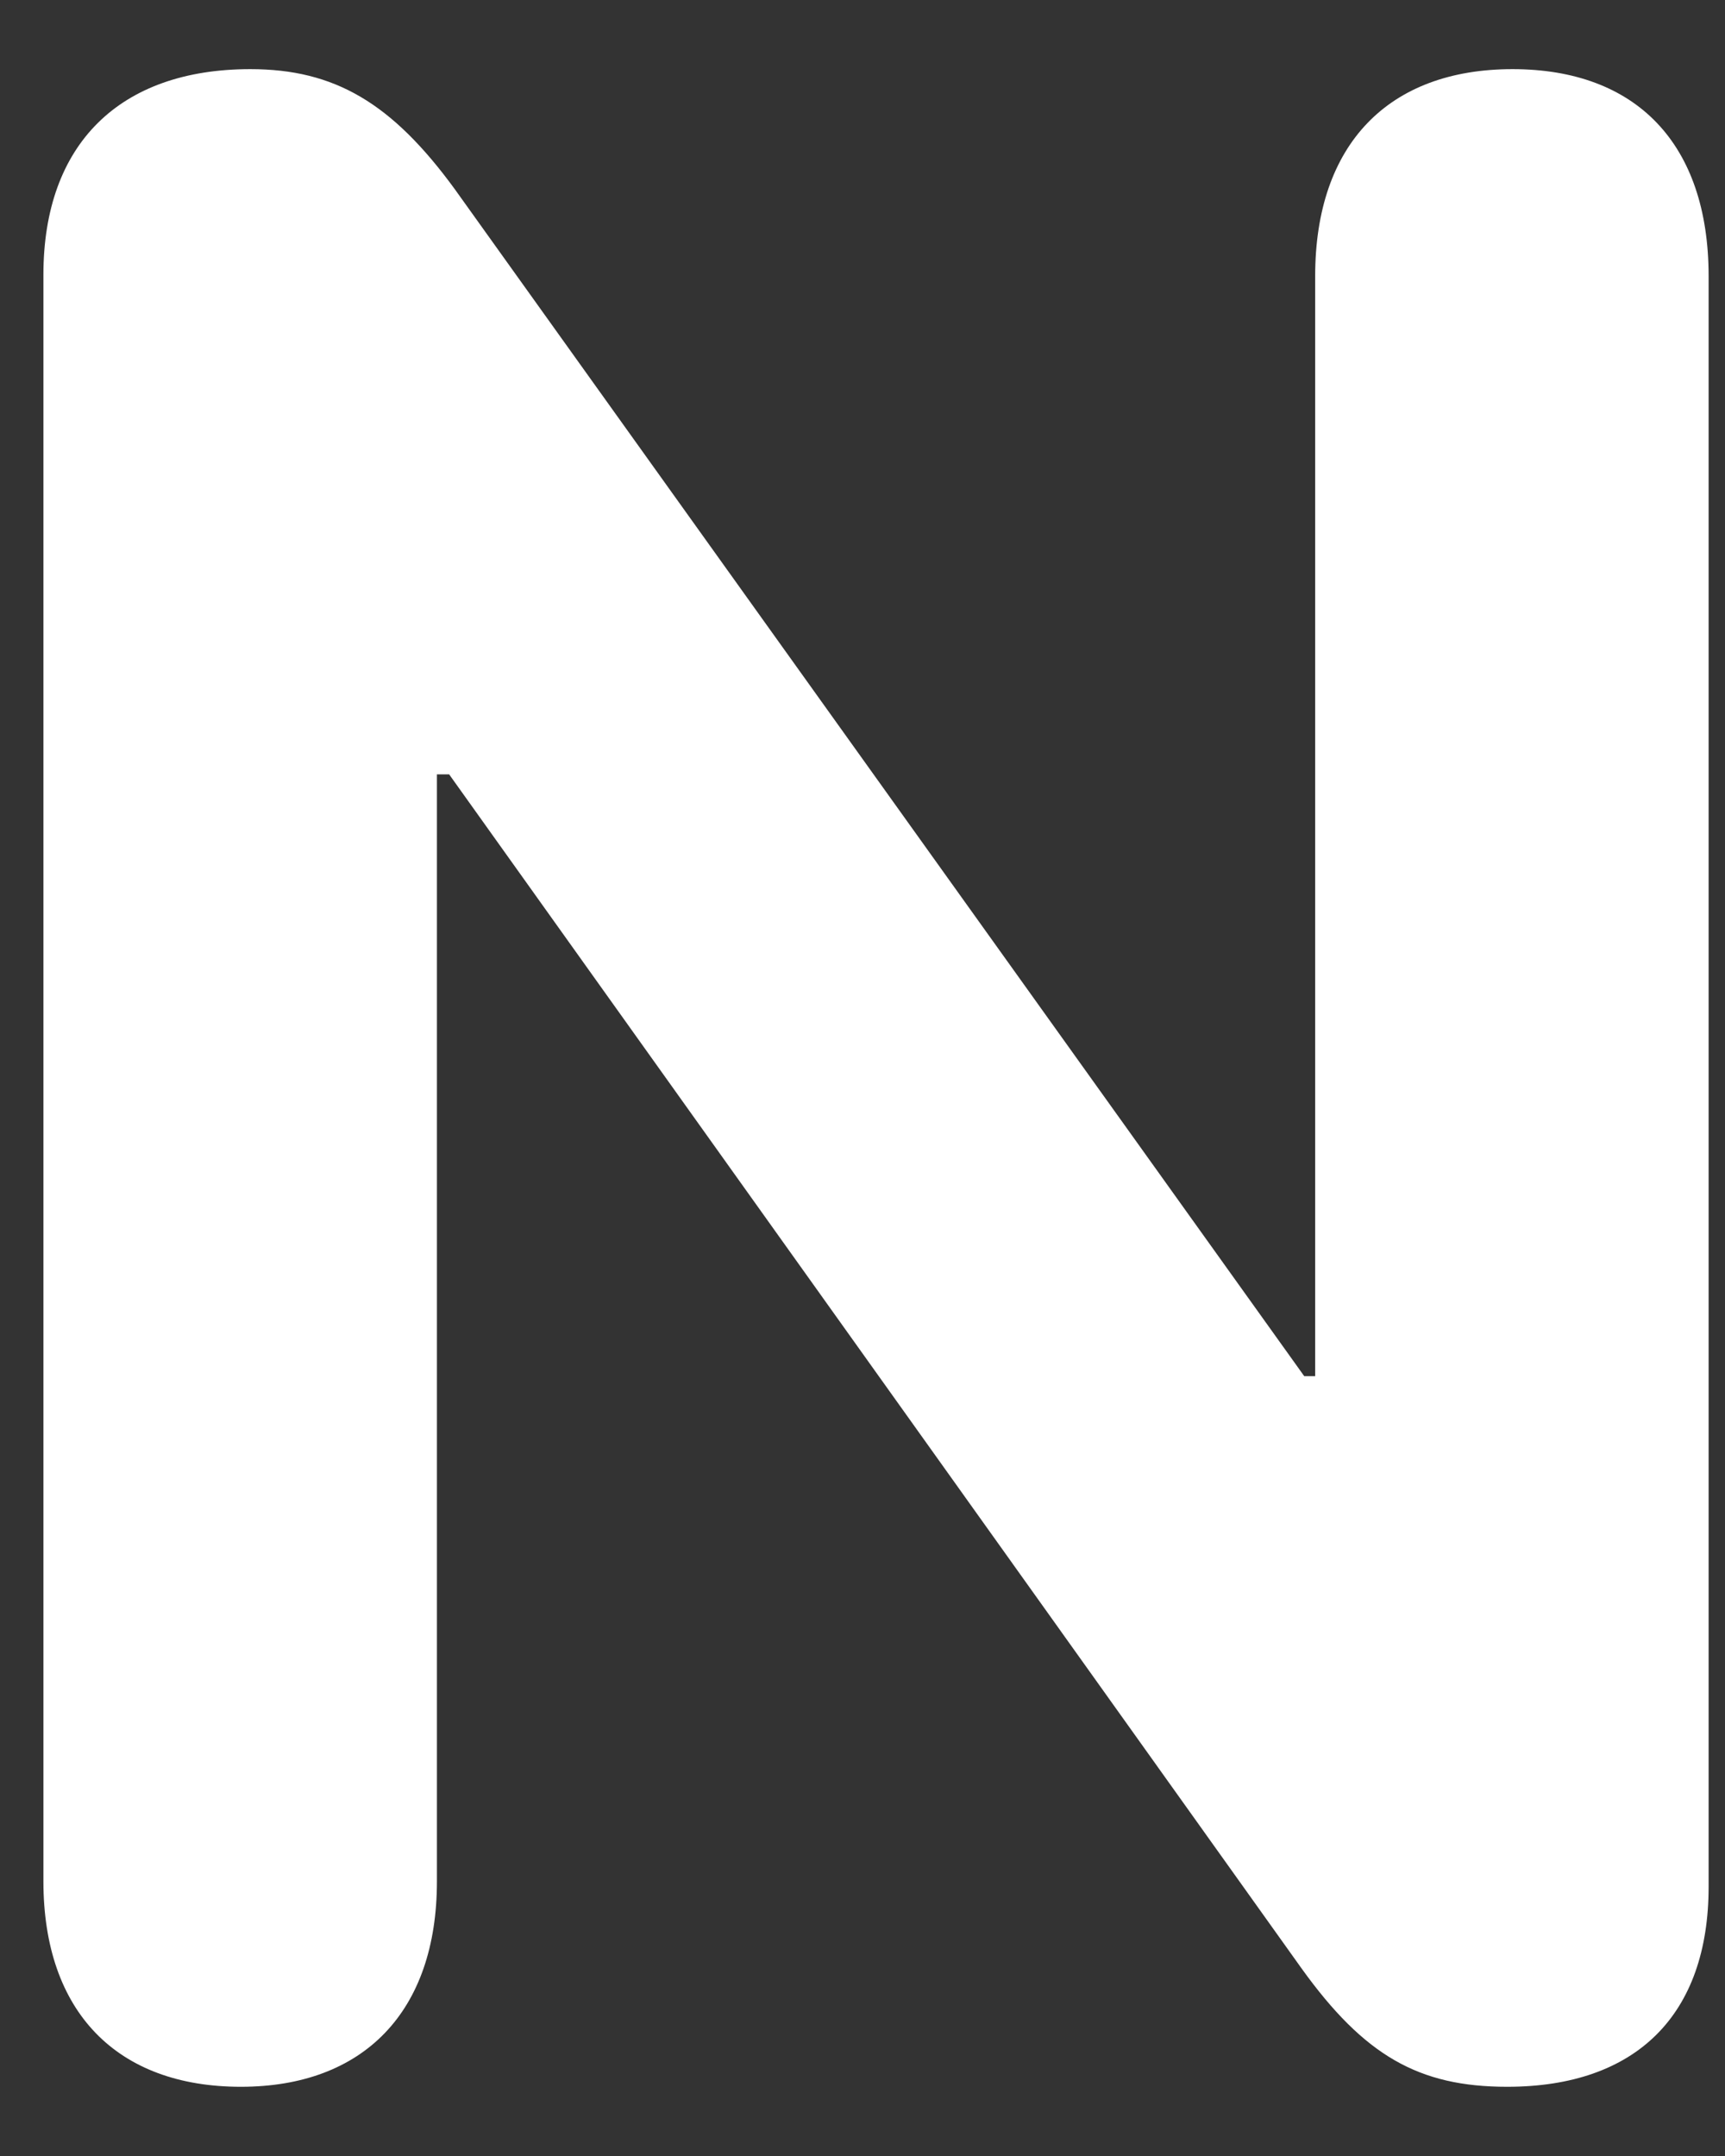 <svg width="24" height="30" viewBox="0 0 24 30" fill="none" xmlns="http://www.w3.org/2000/svg">
<rect x="0" y="0" width="24" height="30" fill="#333333" stroke="none"/>
<path d="M3.351 29.037C1.627 29.037 0.604 27.995 0.604 26.177V3.823C0.604 2.004 1.665 0.962 3.483 0.962C4.658 0.962 5.454 1.436 6.325 2.629L18.146 19.149H18.298V3.842C18.298 2.004 19.321 0.962 21.044 0.962C22.768 0.962 23.772 2.004 23.772 3.842V26.253C23.772 28.033 22.768 29.037 20.969 29.037C19.737 29.037 18.98 28.602 18.108 27.389L6.249 10.775H6.079V26.177C6.079 27.995 5.056 29.037 3.351 29.037Z" fill="white"/>
</svg>
